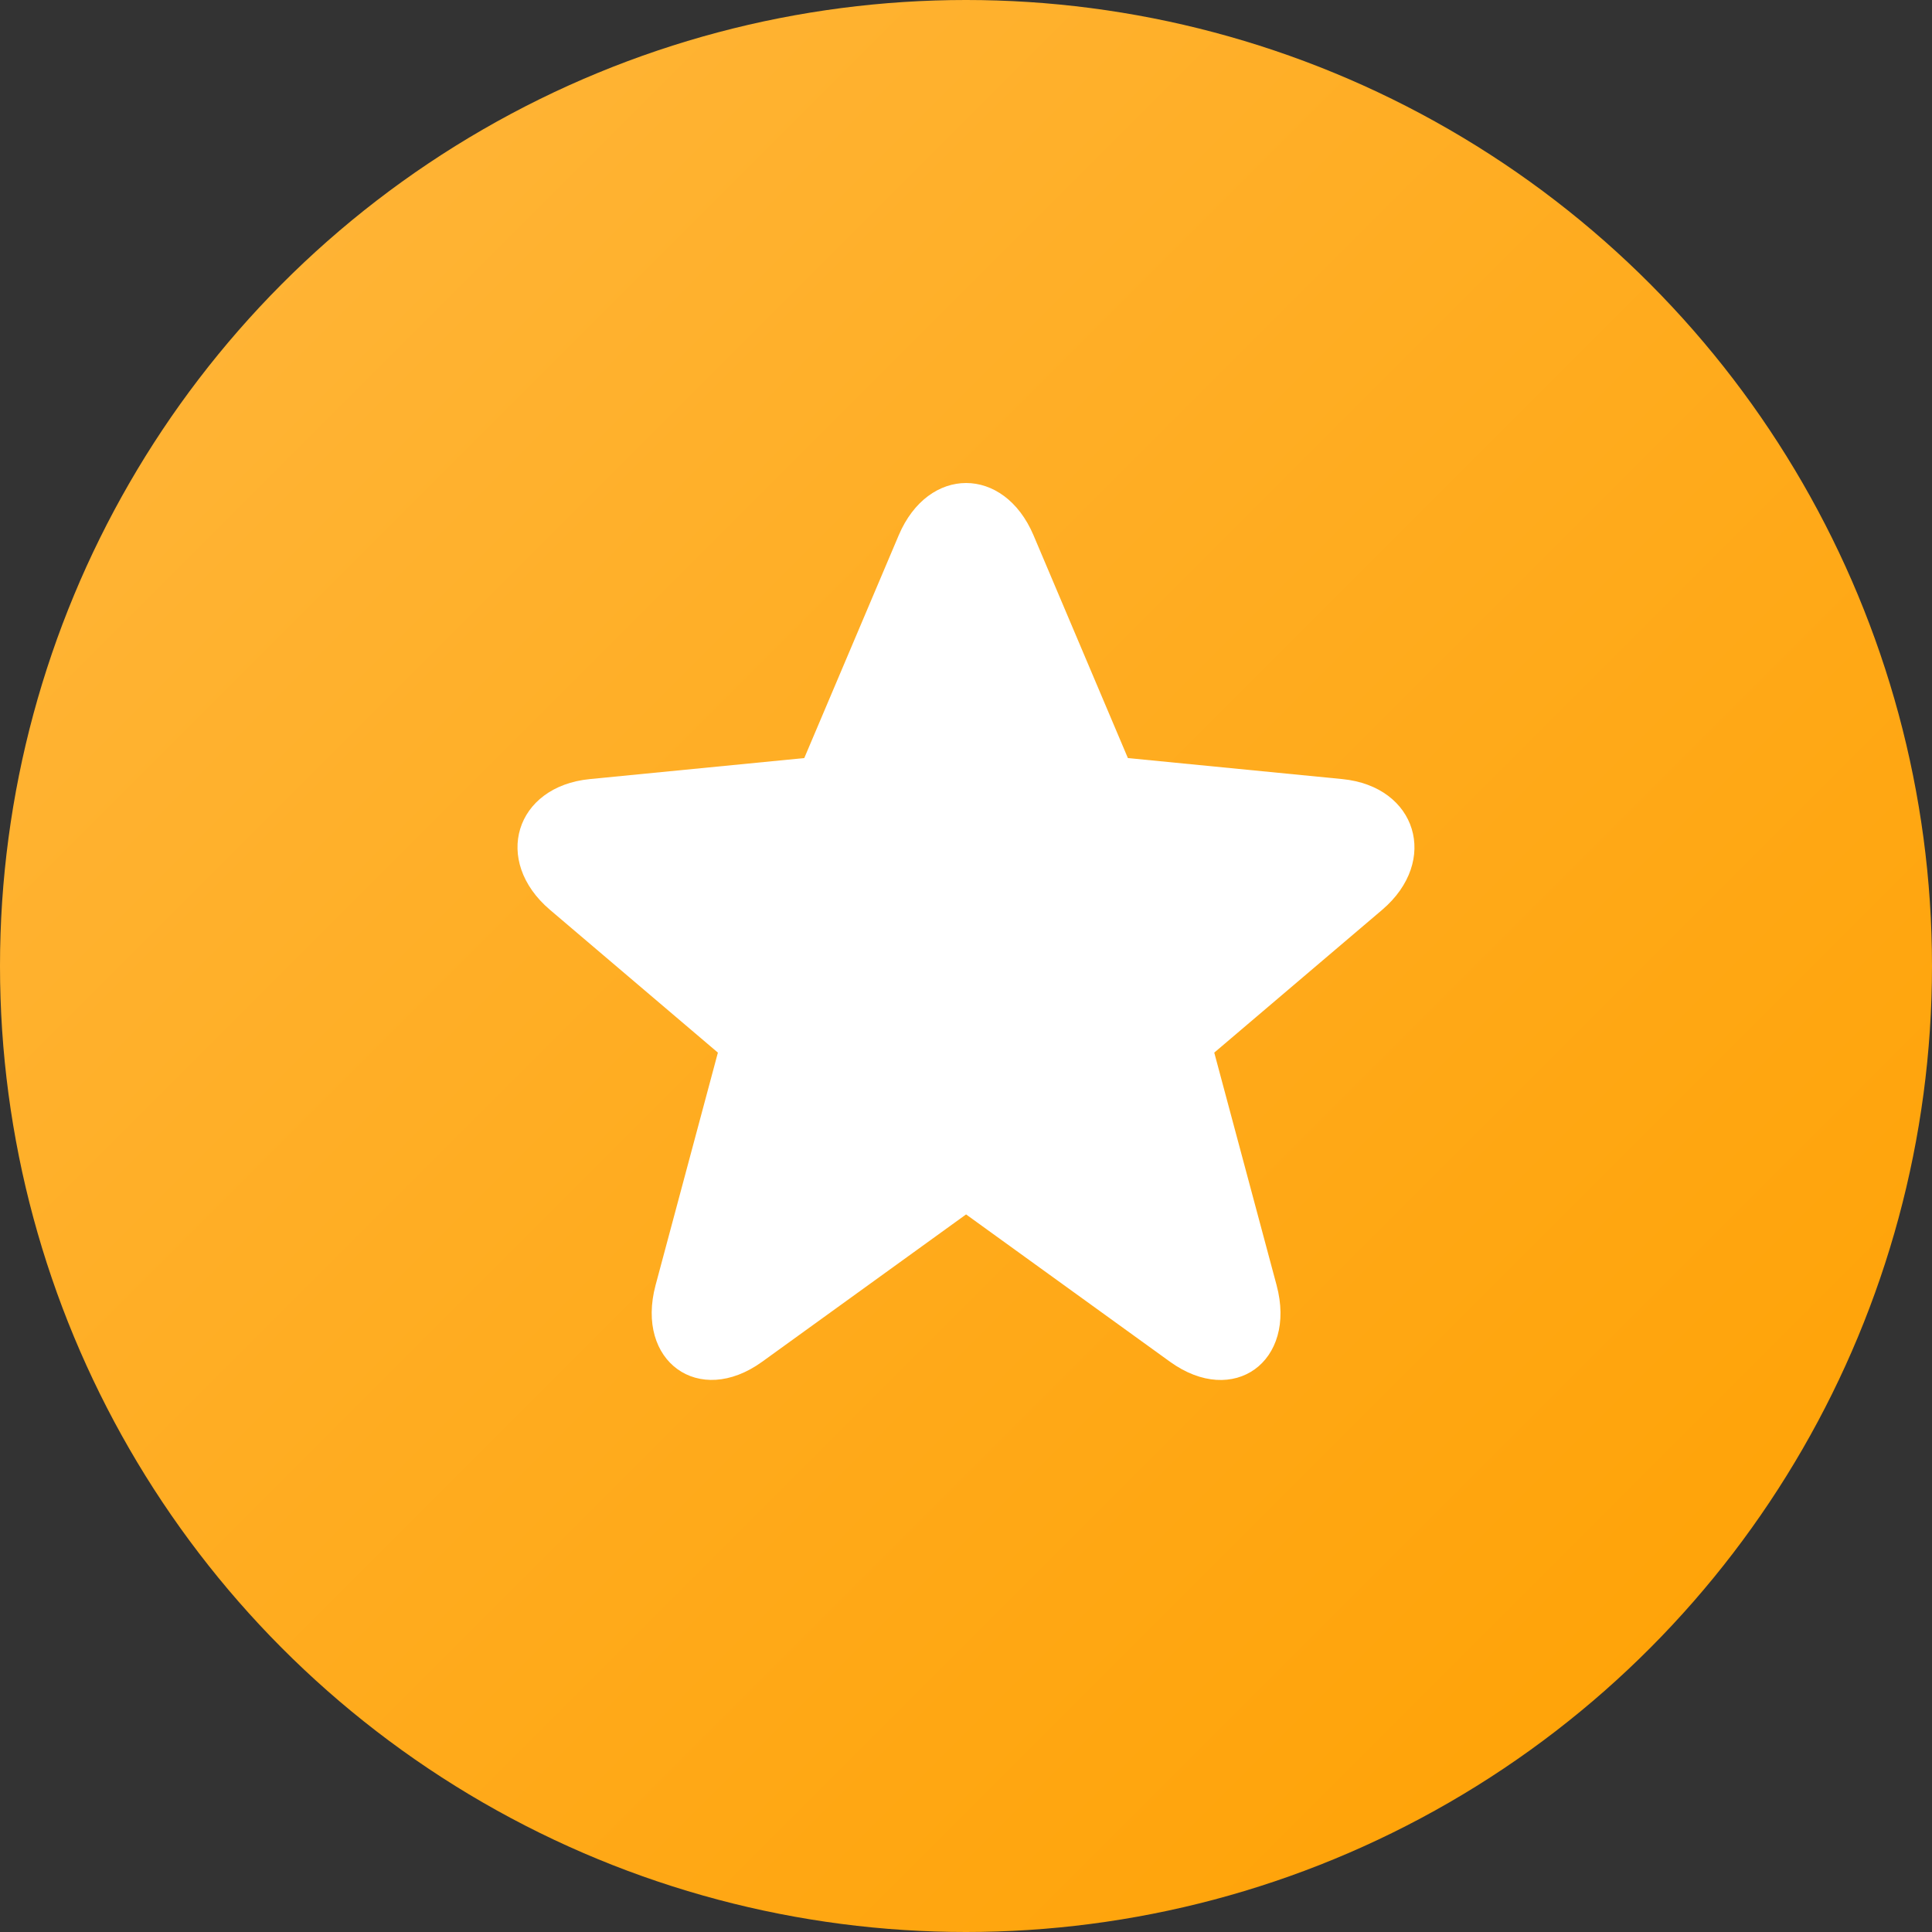 <svg height="24" width="24" xmlns="http://www.w3.org/2000/svg" xmlns:xlink="http://www.w3.org/1999/xlink"><rect width="100%" height="100%" fill="#333333" stroke="none"/><linearGradient id="verylongaid" x1="0%" y1="0%" y2="100%"><stop offset="0" stop-color="#ffb73d"/><stop offset="1" stop-color="#ffa000"/></linearGradient><g fill="none"><circle cx="12" cy="12" fill="url(#verylongaid)" r="12"/><path d="m14.011 9.417 2.663.261c.926.091 1.21 1.017.495 1.625l-2.085 1.773.774 2.888c.255.948-.534 1.522-1.324.952l-2.533-1.83-2.533 1.83c-.786.568-1.578-.004-1.324-.952l.774-2.888-2.085-1.773c-.718-.61-.435-1.534.495-1.625l2.663-.261 1.173-2.767c.367-.867 1.308-.866 1.675 0z" fill="#fff"/></g></svg>